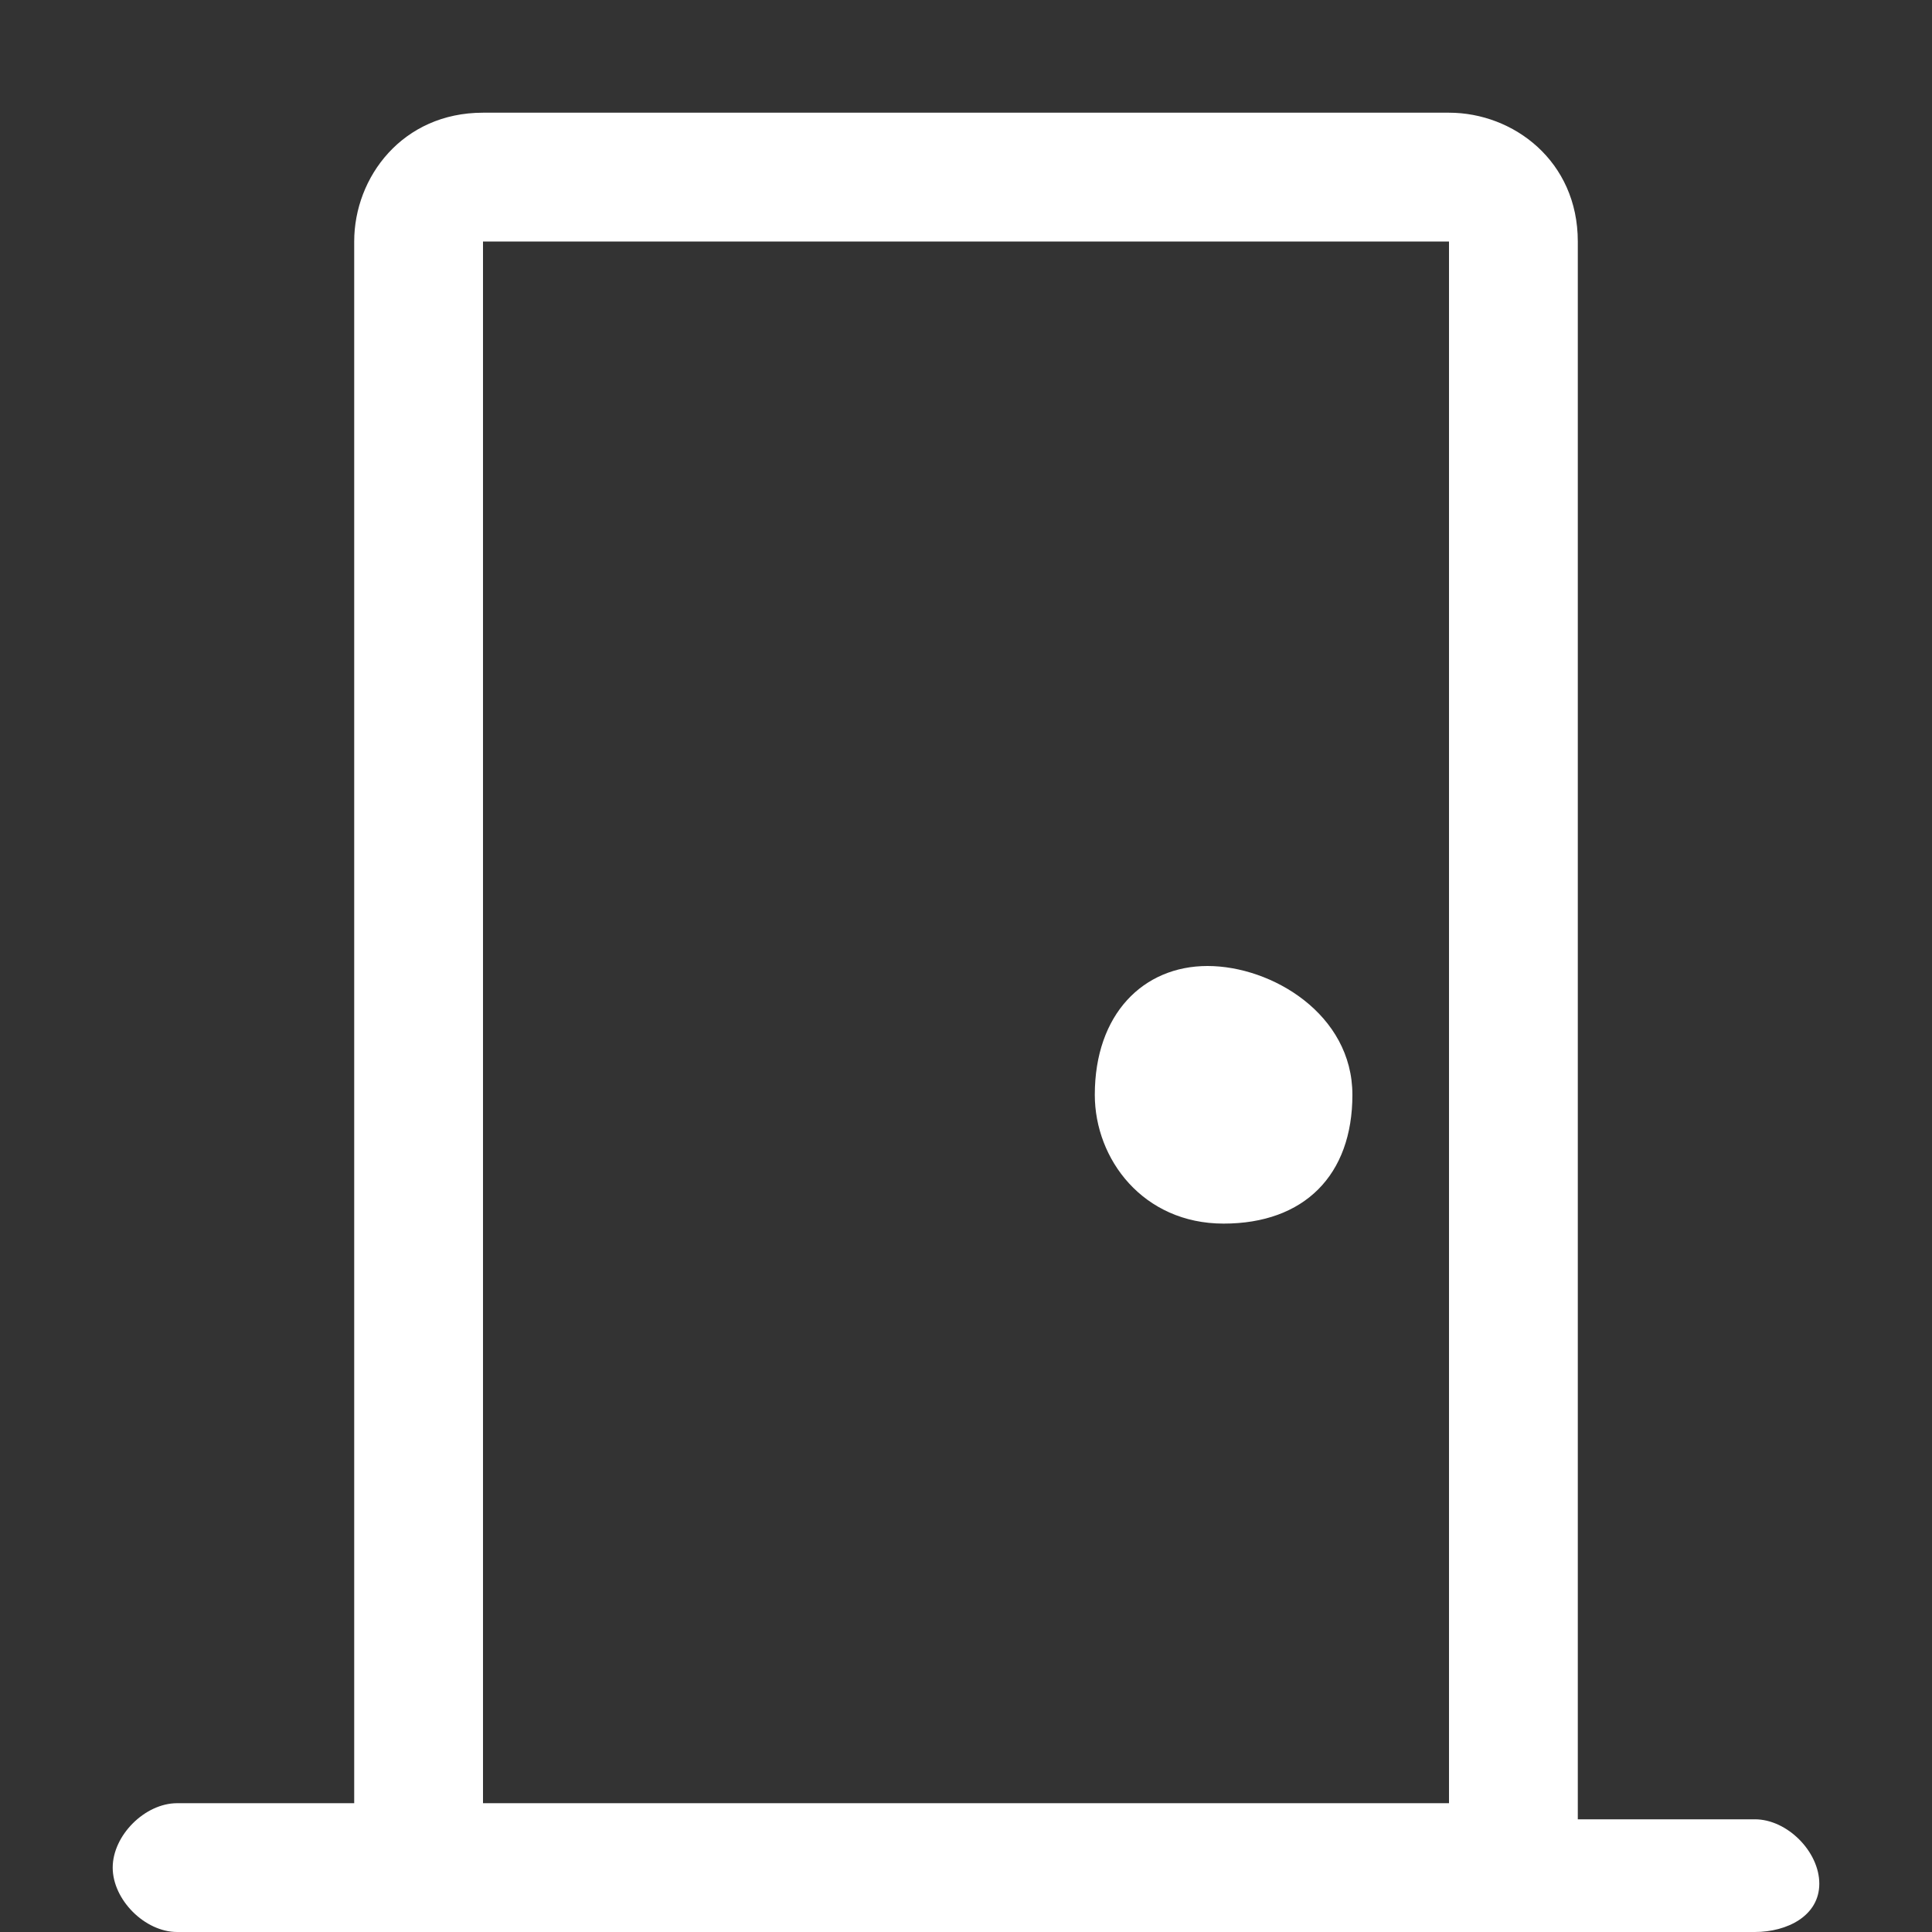 <?xml version="1.0" encoding="utf-8"?>
<!-- Generator: Adobe Illustrator 26.2.1, SVG Export Plug-In . SVG Version: 6.00 Build 0)  -->
<svg version="1.1" id="Слой_1" xmlns="http://www.w3.org/2000/svg" xmlns:xlink="http://www.w3.org/1999/xlink" x="0px" y="0px"
	 viewBox="0 0 12 12" style="enable-background:new 0 0 12 12;" xml:space="preserve">
<rect x="0" y="0" width="12" height="12" fill="#333333" stroke="none"/>
<style type="text/css">
	.st0{fill-rule:evenodd;clip-rule:evenodd;fill:#FFFFFF;}
	.st1{fill:#FFFFFF;}
</style>
<path class="st0" d="M2.2,1.5c0-0.4,0.3-0.8,0.8-0.8h6c0.4,0,0.8,0.3,0.8,0.8v9.8h1.1c0.2,0,0.4,0.2,0.4,0.4S11.1,12,10.9,12H1.1
	c-0.2,0-0.4-0.2-0.4-0.4s0.2-0.4,0.4-0.4h1.1V1.5z M3,11.2h6V1.5H3V11.2z"/>
<path class="st1" d="M6.8,6.8c0,0.4,0.3,0.8,0.8,0.8s0.8-0.3,0.8-0.8S7.9,6,7.5,6S6.8,6.3,6.8,6.8z"/>
</svg>
